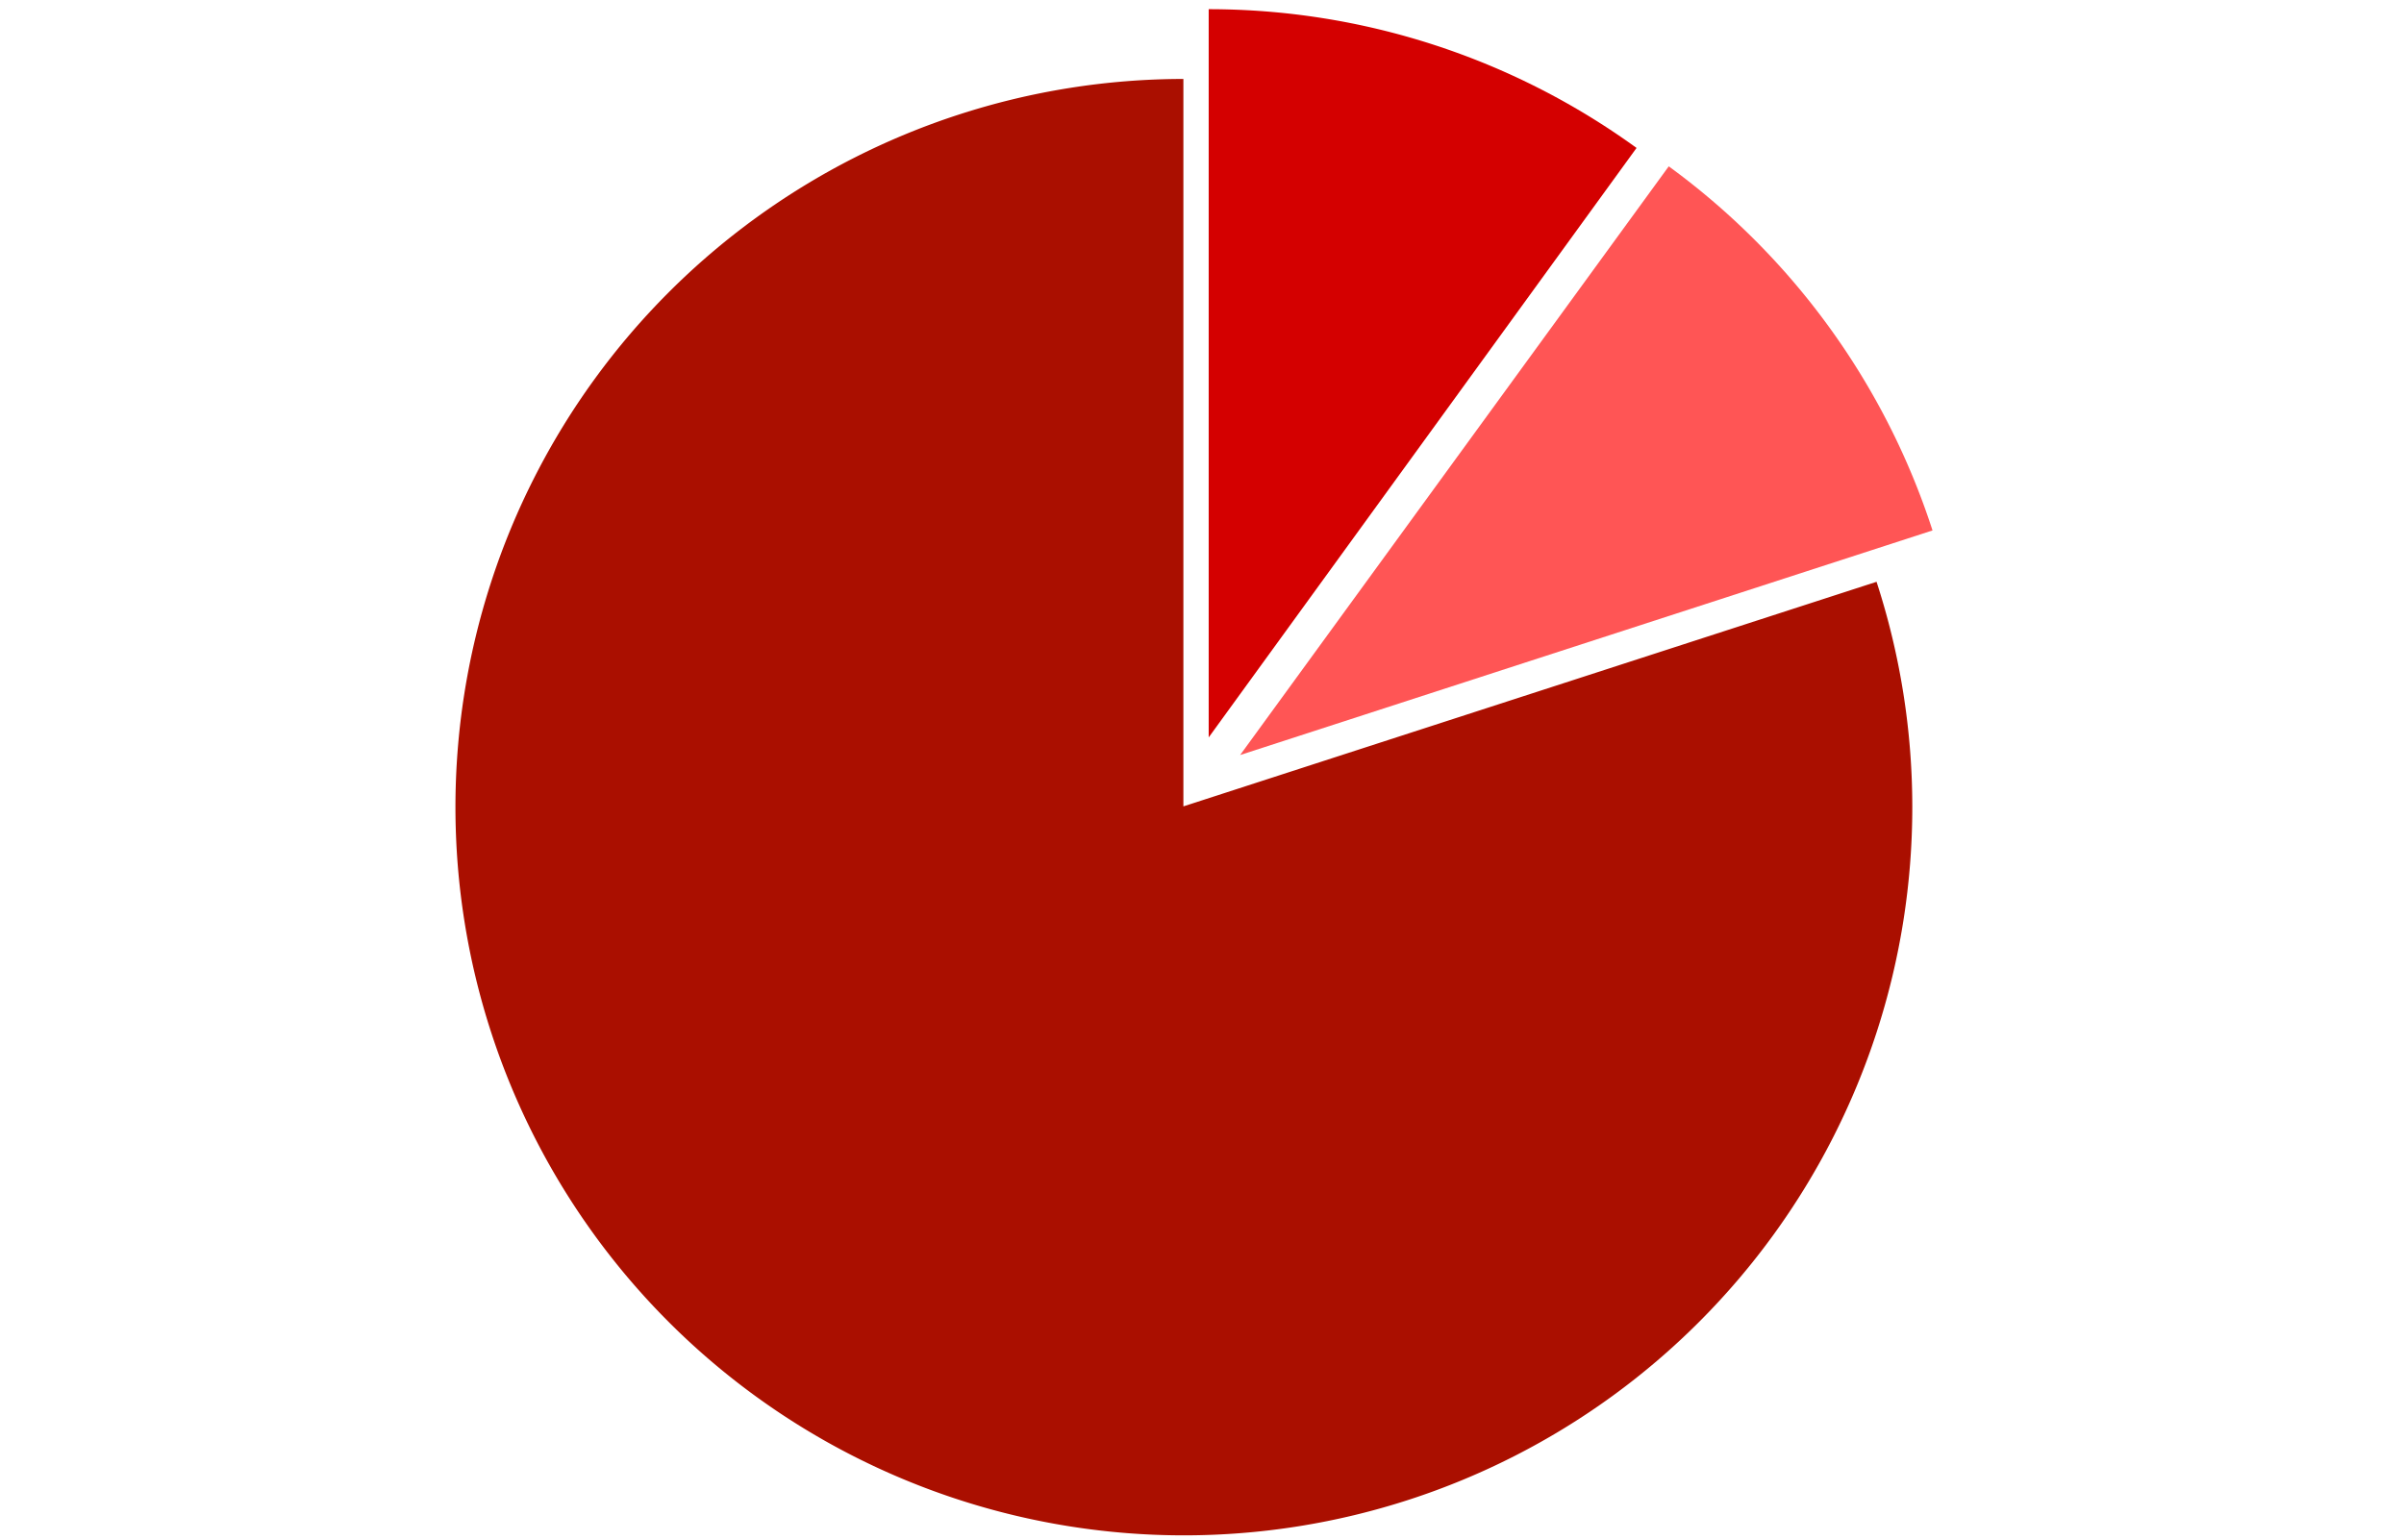 <?xml version="1.0" encoding="UTF-8" standalone="no"?>
<!-- Created with Inkscape (http://www.inkscape.org/) -->

<svg
   xmlns:dc="http://purl.org/dc/elements/1.1/"
   xmlns:cc="http://creativecommons.org/ns#"
   xmlns:rdf="http://www.w3.org/1999/02/22-rdf-syntax-ns#"
   xmlns:svg="http://www.w3.org/2000/svg"
   xmlns="http://www.w3.org/2000/svg"
   xmlns:sodipodi="http://sodipodi.sourceforge.net/DTD/sodipodi-0.dtd"
   xmlns:inkscape="http://www.inkscape.org/namespaces/inkscape"
   width="64"
   height="41"
   viewBox="0 0 16.933 10.848"
   version="1.1"
   id="svg9847"
   inkscape:version="0.92.4 (5da689c313, 2019-01-14)"
   sodipodi:docname="circulaire.svg">
  <defs
     id="defs9841" />
  <sodipodi:namedview
     id="base"
     pagecolor="#ffffff"
     bordercolor="#666666"
     borderopacity="1.0"
     inkscape:pageopacity="0.0"
     inkscape:pageshadow="2"
     inkscape:zoom="11.2"
     inkscape:cx="70.098567"
     inkscape:cy="31.312317"
     inkscape:document-units="mm"
     inkscape:current-layer="g10235"
     showgrid="false"
     units="px"
     inkscape:window-width="1920"
     inkscape:window-height="1017"
     inkscape:window-x="1912"
     inkscape:window-y="-8"
     inkscape:window-maximized="1" />
  <g
     inkscape:label="Calque 1"
     inkscape:groupmode="layer"
     id="layer1"
     transform="translate(0,-286.119)">
    <g
       id="g10235"
       transform="matrix(5.401,0,0,-5.401,8.411,291.547)">
      <path
         id="path10218"
         d="M 0.963,0.313 A 0.95,0.95 0 0 1 0.619,0.788 L 0.06,0.02"
         inkscape:connector-curvature="0"
         style="fill:#ff5555;stroke-width:0.95" />
      <path
         id="path10220"
         d="M 0.577,0.812 A 0.95,0.95 0 0 1 0.019,0.993 L 0.019,0.043"
         inkscape:connector-curvature="0"
         style="fill:#d40000;stroke-width:0.95" />
      <path
         id="path10222"
         d="M -0.014,0.902 A 0.95,0.95 0 1 1 0.89,0.246 l -0.904,-0.293"
         inkscape:connector-curvature="0"
         style="fill:#aa0f00;stroke-width:0.95" />
    </g>
  </g>
</svg>
